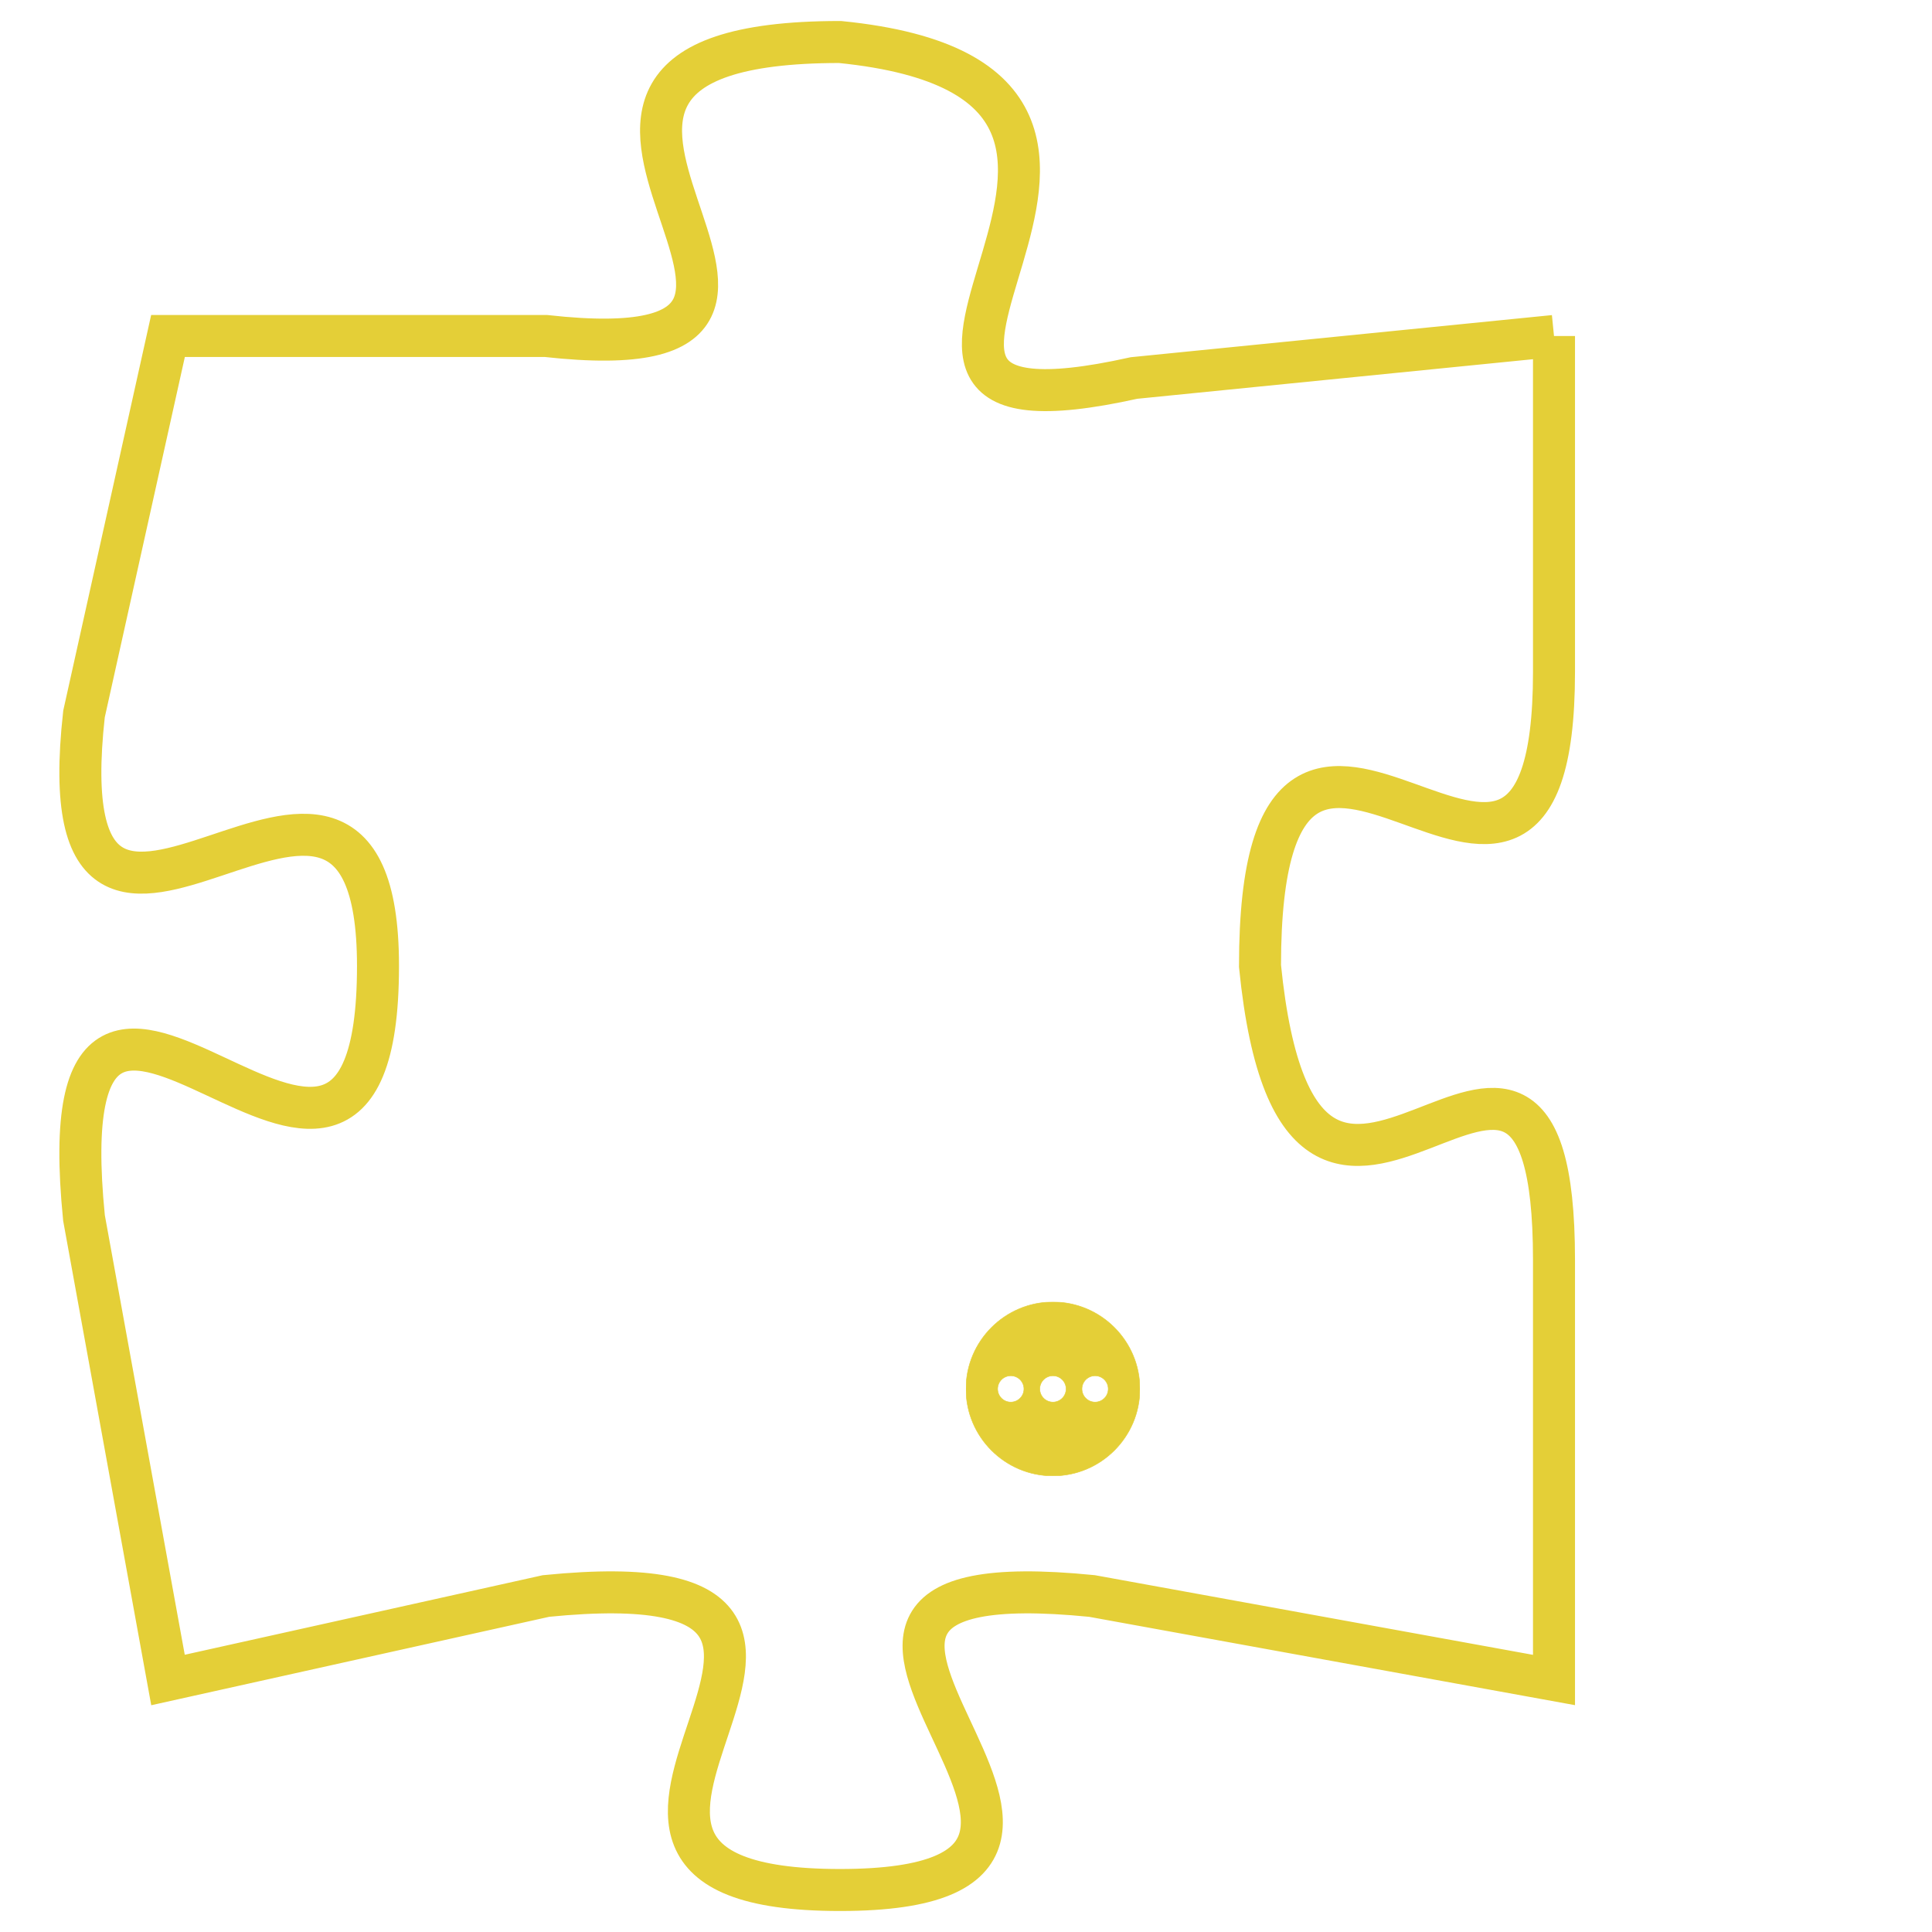 <svg version="1.1" xmlns="http://www.w3.org/2000/svg" xmlns:xlink="http://www.w3.org/1999/xlink" fill="transparent" x="0" y="0" width="350" height="350" preserveAspectRatio="xMinYMin slice"><style type="text/css">.links{fill:transparent;stroke: #E4CF37;}.links:hover{fill:#63D272; opacity:0.4;}</style><defs><g id="allt"><path id="t7901" d="M3366,1920 L3356,1921 C3347,1923 3359,1914 3349,1913 C3339,1913 3351,1921 3342,1920 L3333,1920 3333,1920 L3331,1929 C3330,1938 3338,1927 3338,1935 C3338,1944 3330,1931 3331,1941 L3333,1952 3333,1952 L3342,1950 C3352,1949 3340,1957 3349,1957 C3358,1957 3345,1949 3355,1950 L3366,1952 3366,1952 L3366,1942 C3366,1933 3360,1945 3359,1935 C3359,1925 3366,1937 3366,1928 L3366,1920"/></g><clipPath id="c" clipRule="evenodd" fill="transparent"><use href="#t7901"/></clipPath></defs><svg viewBox="3329 1912 38 46" preserveAspectRatio="xMinYMin meet"><svg width="4380" height="2430"><g><image crossorigin="anonymous" x="0" y="0" href="https://nftpuzzle.license-token.com/assets/completepuzzle.svg" width="100%" height="100%" /><g class="links"><use href="#t7901"/></g></g></svg><svg x="3352" y="1943" height="9%" width="9%" viewBox="0 0 330 330"><g><a xlink:href="https://nftpuzzle.license-token.com/" class="links"><title>See the most innovative NFT based token software licensing project</title><path fill="#E4CF37" id="more" d="M165,0C74.019,0,0,74.019,0,165s74.019,165,165,165s165-74.019,165-165S255.981,0,165,0z M85,190 c-13.785,0-25-11.215-25-25s11.215-25,25-25s25,11.215,25,25S98.785,190,85,190z M165,190c-13.785,0-25-11.215-25-25 s11.215-25,25-25s25,11.215,25,25S178.785,190,165,190z M245,190c-13.785,0-25-11.215-25-25s11.215-25,25-25 c13.785,0,25,11.215,25,25S258.785,190,245,190z"></path></a></g></svg></svg></svg>